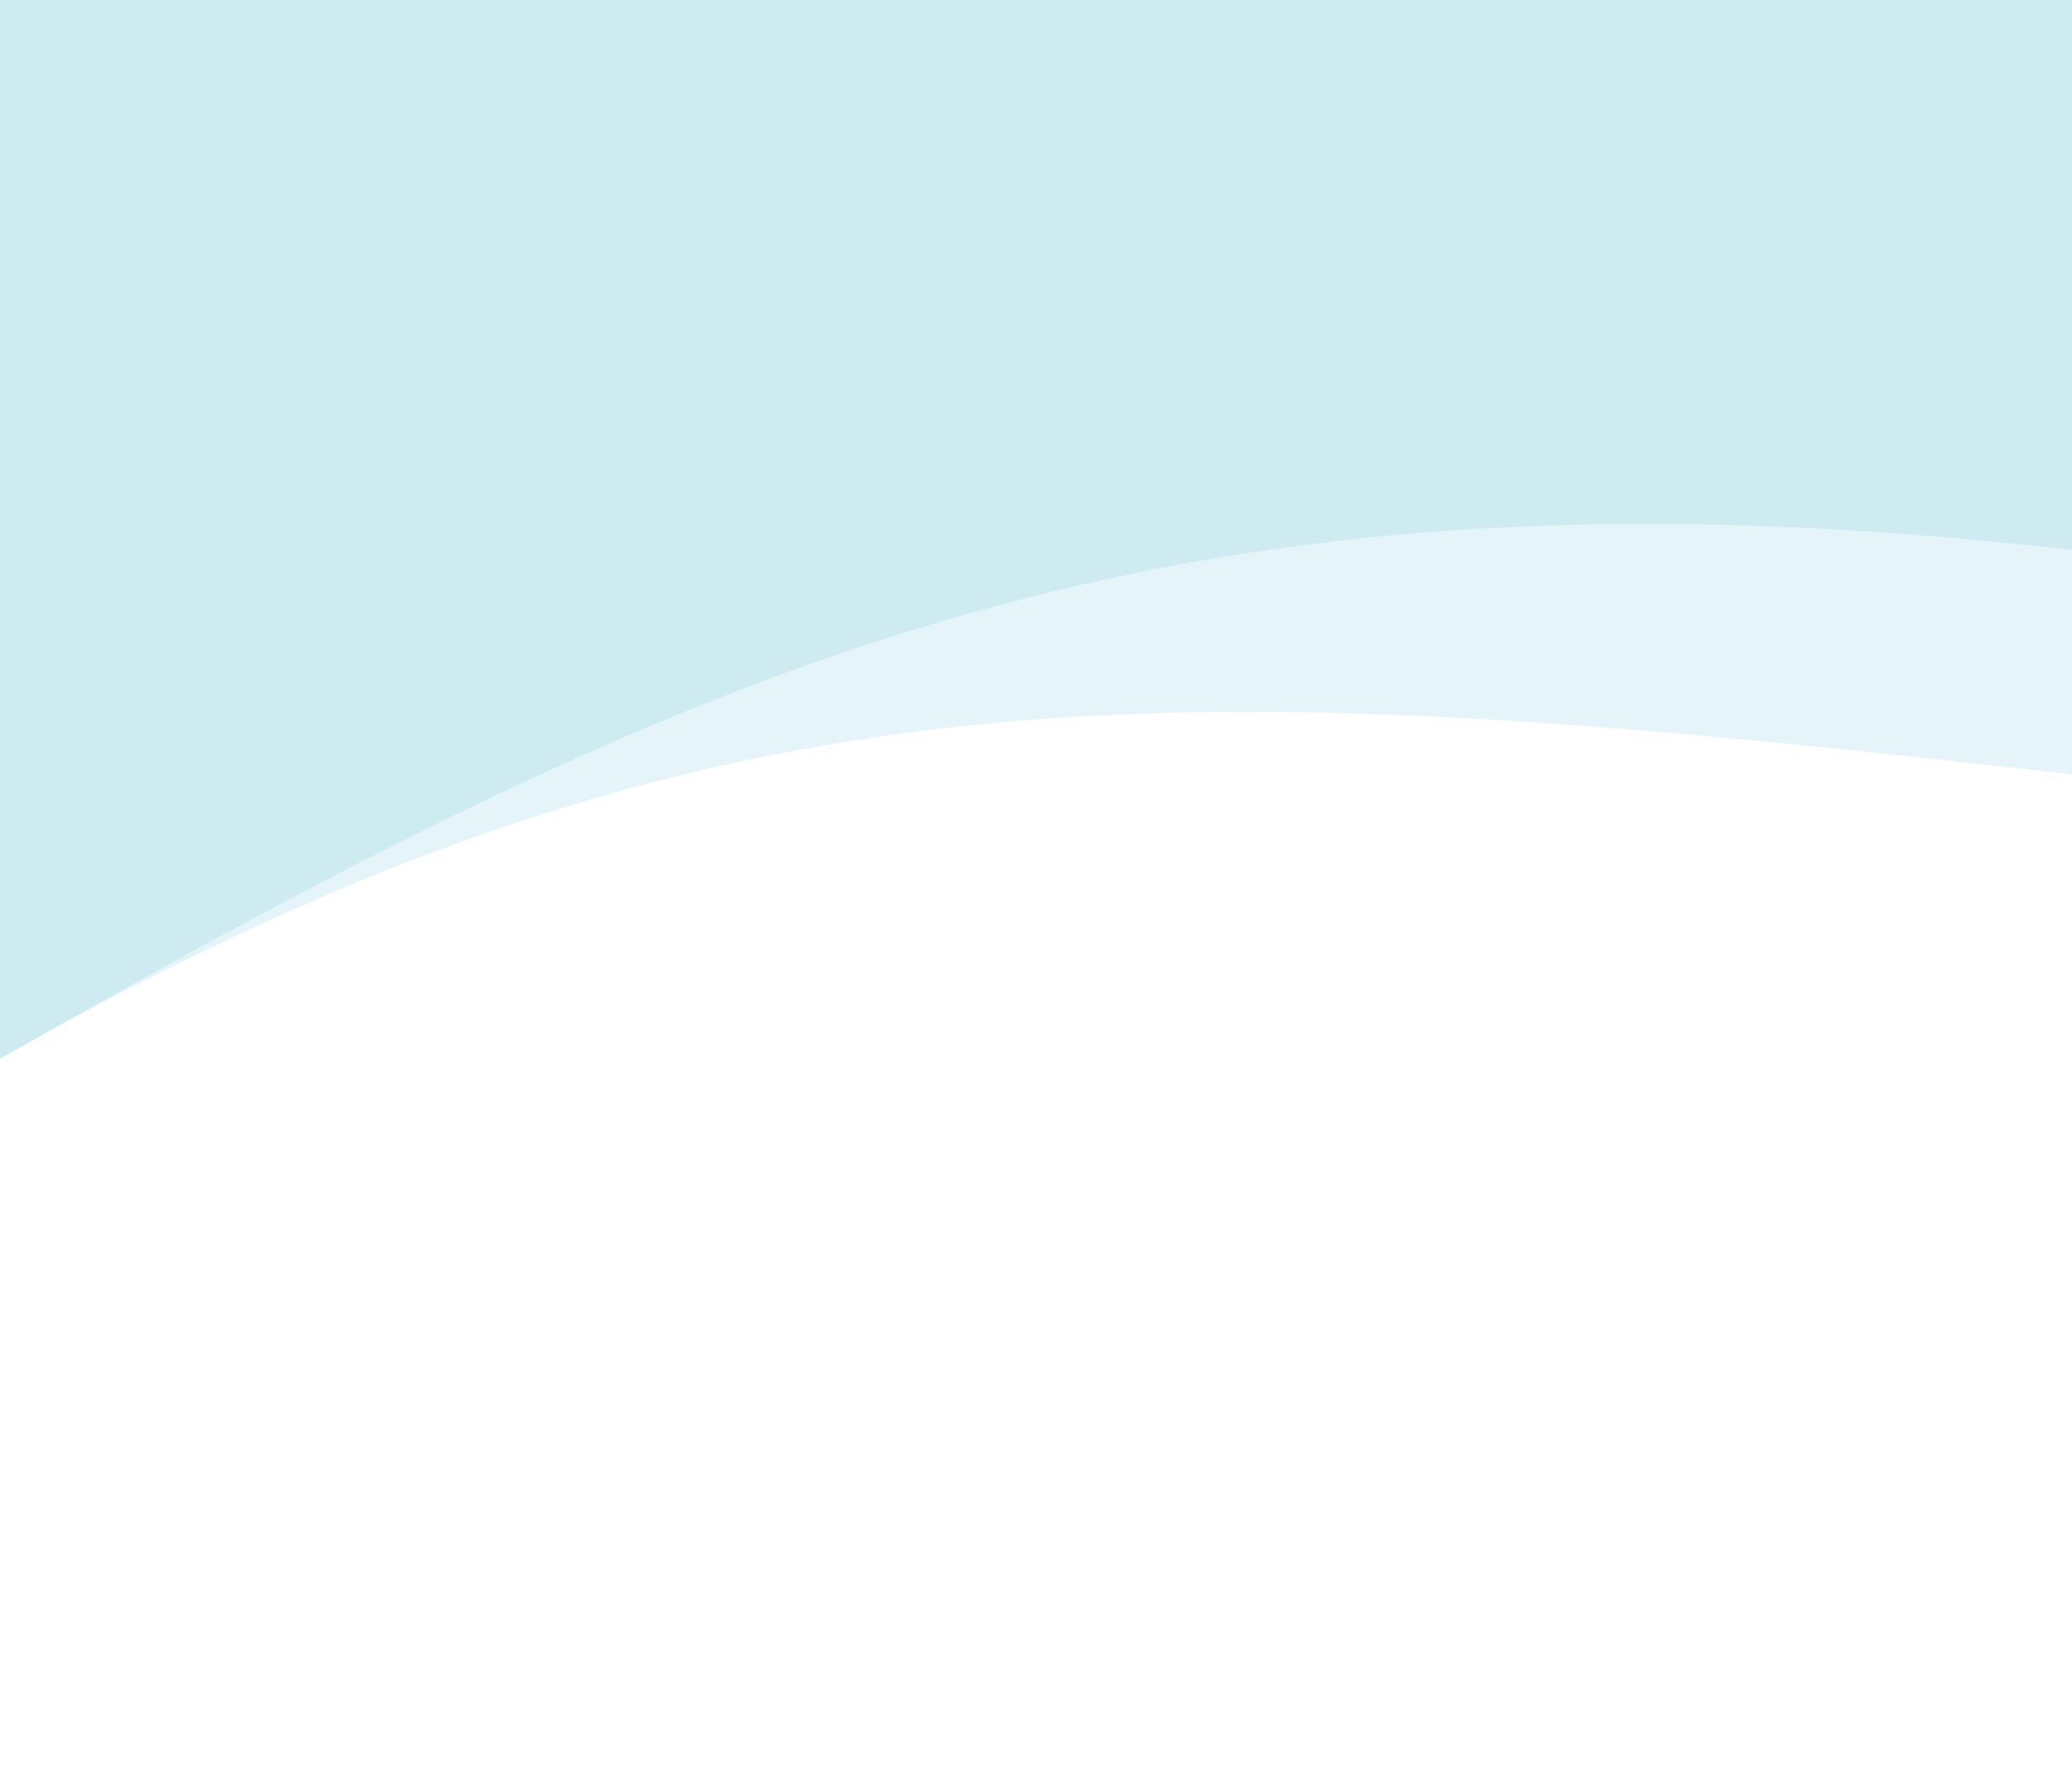 <svg width="554" height="478" viewBox="0 0 554 478" fill="none" xmlns="http://www.w3.org/2000/svg">
<rect width="554" height="478" fill="white"/>
<path d="M0 0H554V207C314.901 179.908 192.618 173.744 0 283V0Z" fill="#BFE5EE" fill-opacity="0.4"/>
<path d="M0 0H554V147C314.901 119.908 192.618 173.744 0 283V0Z" fill="#BFE5EE" fill-opacity="0.6"/>
</svg>
